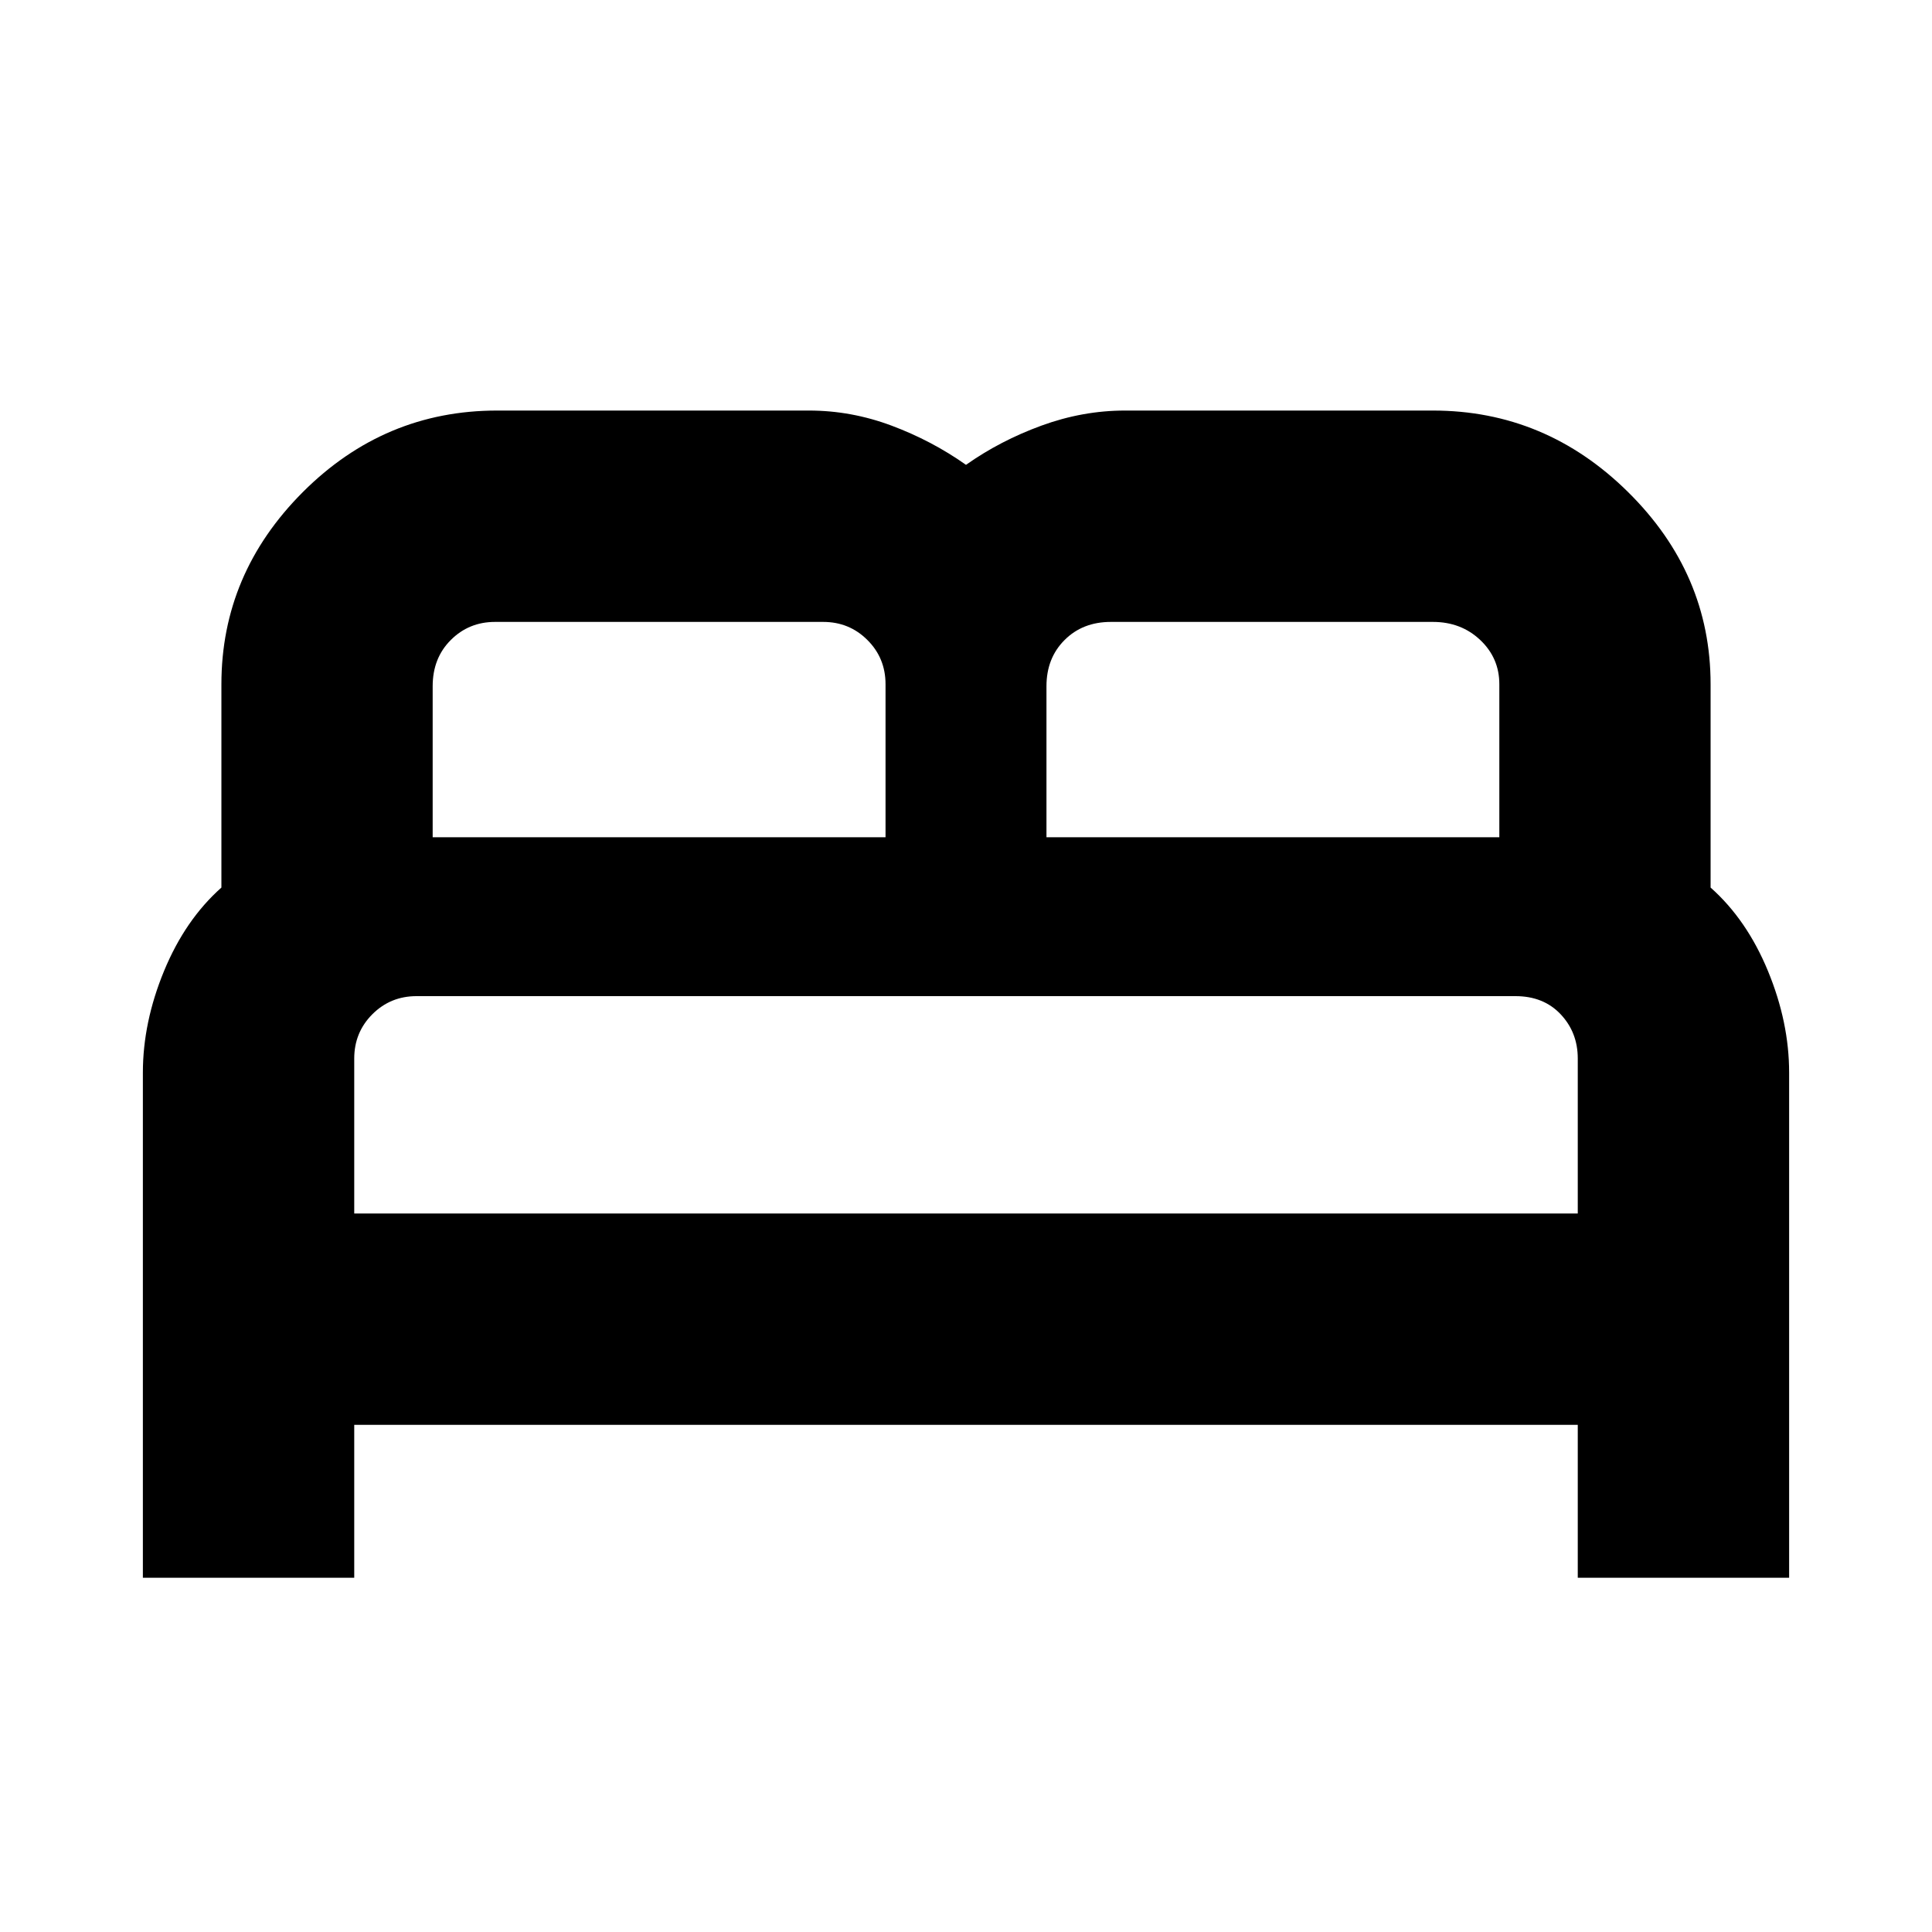 <svg xmlns="http://www.w3.org/2000/svg" height="20" width="20"><path d="M1.479 16.333v-5.229q0-.521.219-1.052t.594-.864V7.083q0-1.145.843-1.989.844-.844 2.011-.844h3.229q.437 0 .854.156t.771.406q.354-.25.781-.406.427-.156.865-.156h3.187q1.167 0 2.021.844.854.844.854 1.989v2.105q.375.333.594.864.219.531.219 1.052v5.229h-2.188V14.75H3.667v1.583Zm9.354-7.666h4.688V7.083q0-.271-.198-.458t-.49-.187H11.5q-.292 0-.479.187-.188.187-.188.479Zm-6.354 0h4.688V7.083q0-.271-.188-.458-.187-.187-.458-.187H5.125q-.271 0-.458.187-.188.187-.188.479Zm-.812 3.895h12.666v-1.604q0-.27-.177-.458t-.468-.188H4.312q-.27 0-.458.188-.187.188-.187.458Zm12.666 0H3.667h12.666Z"/></svg>